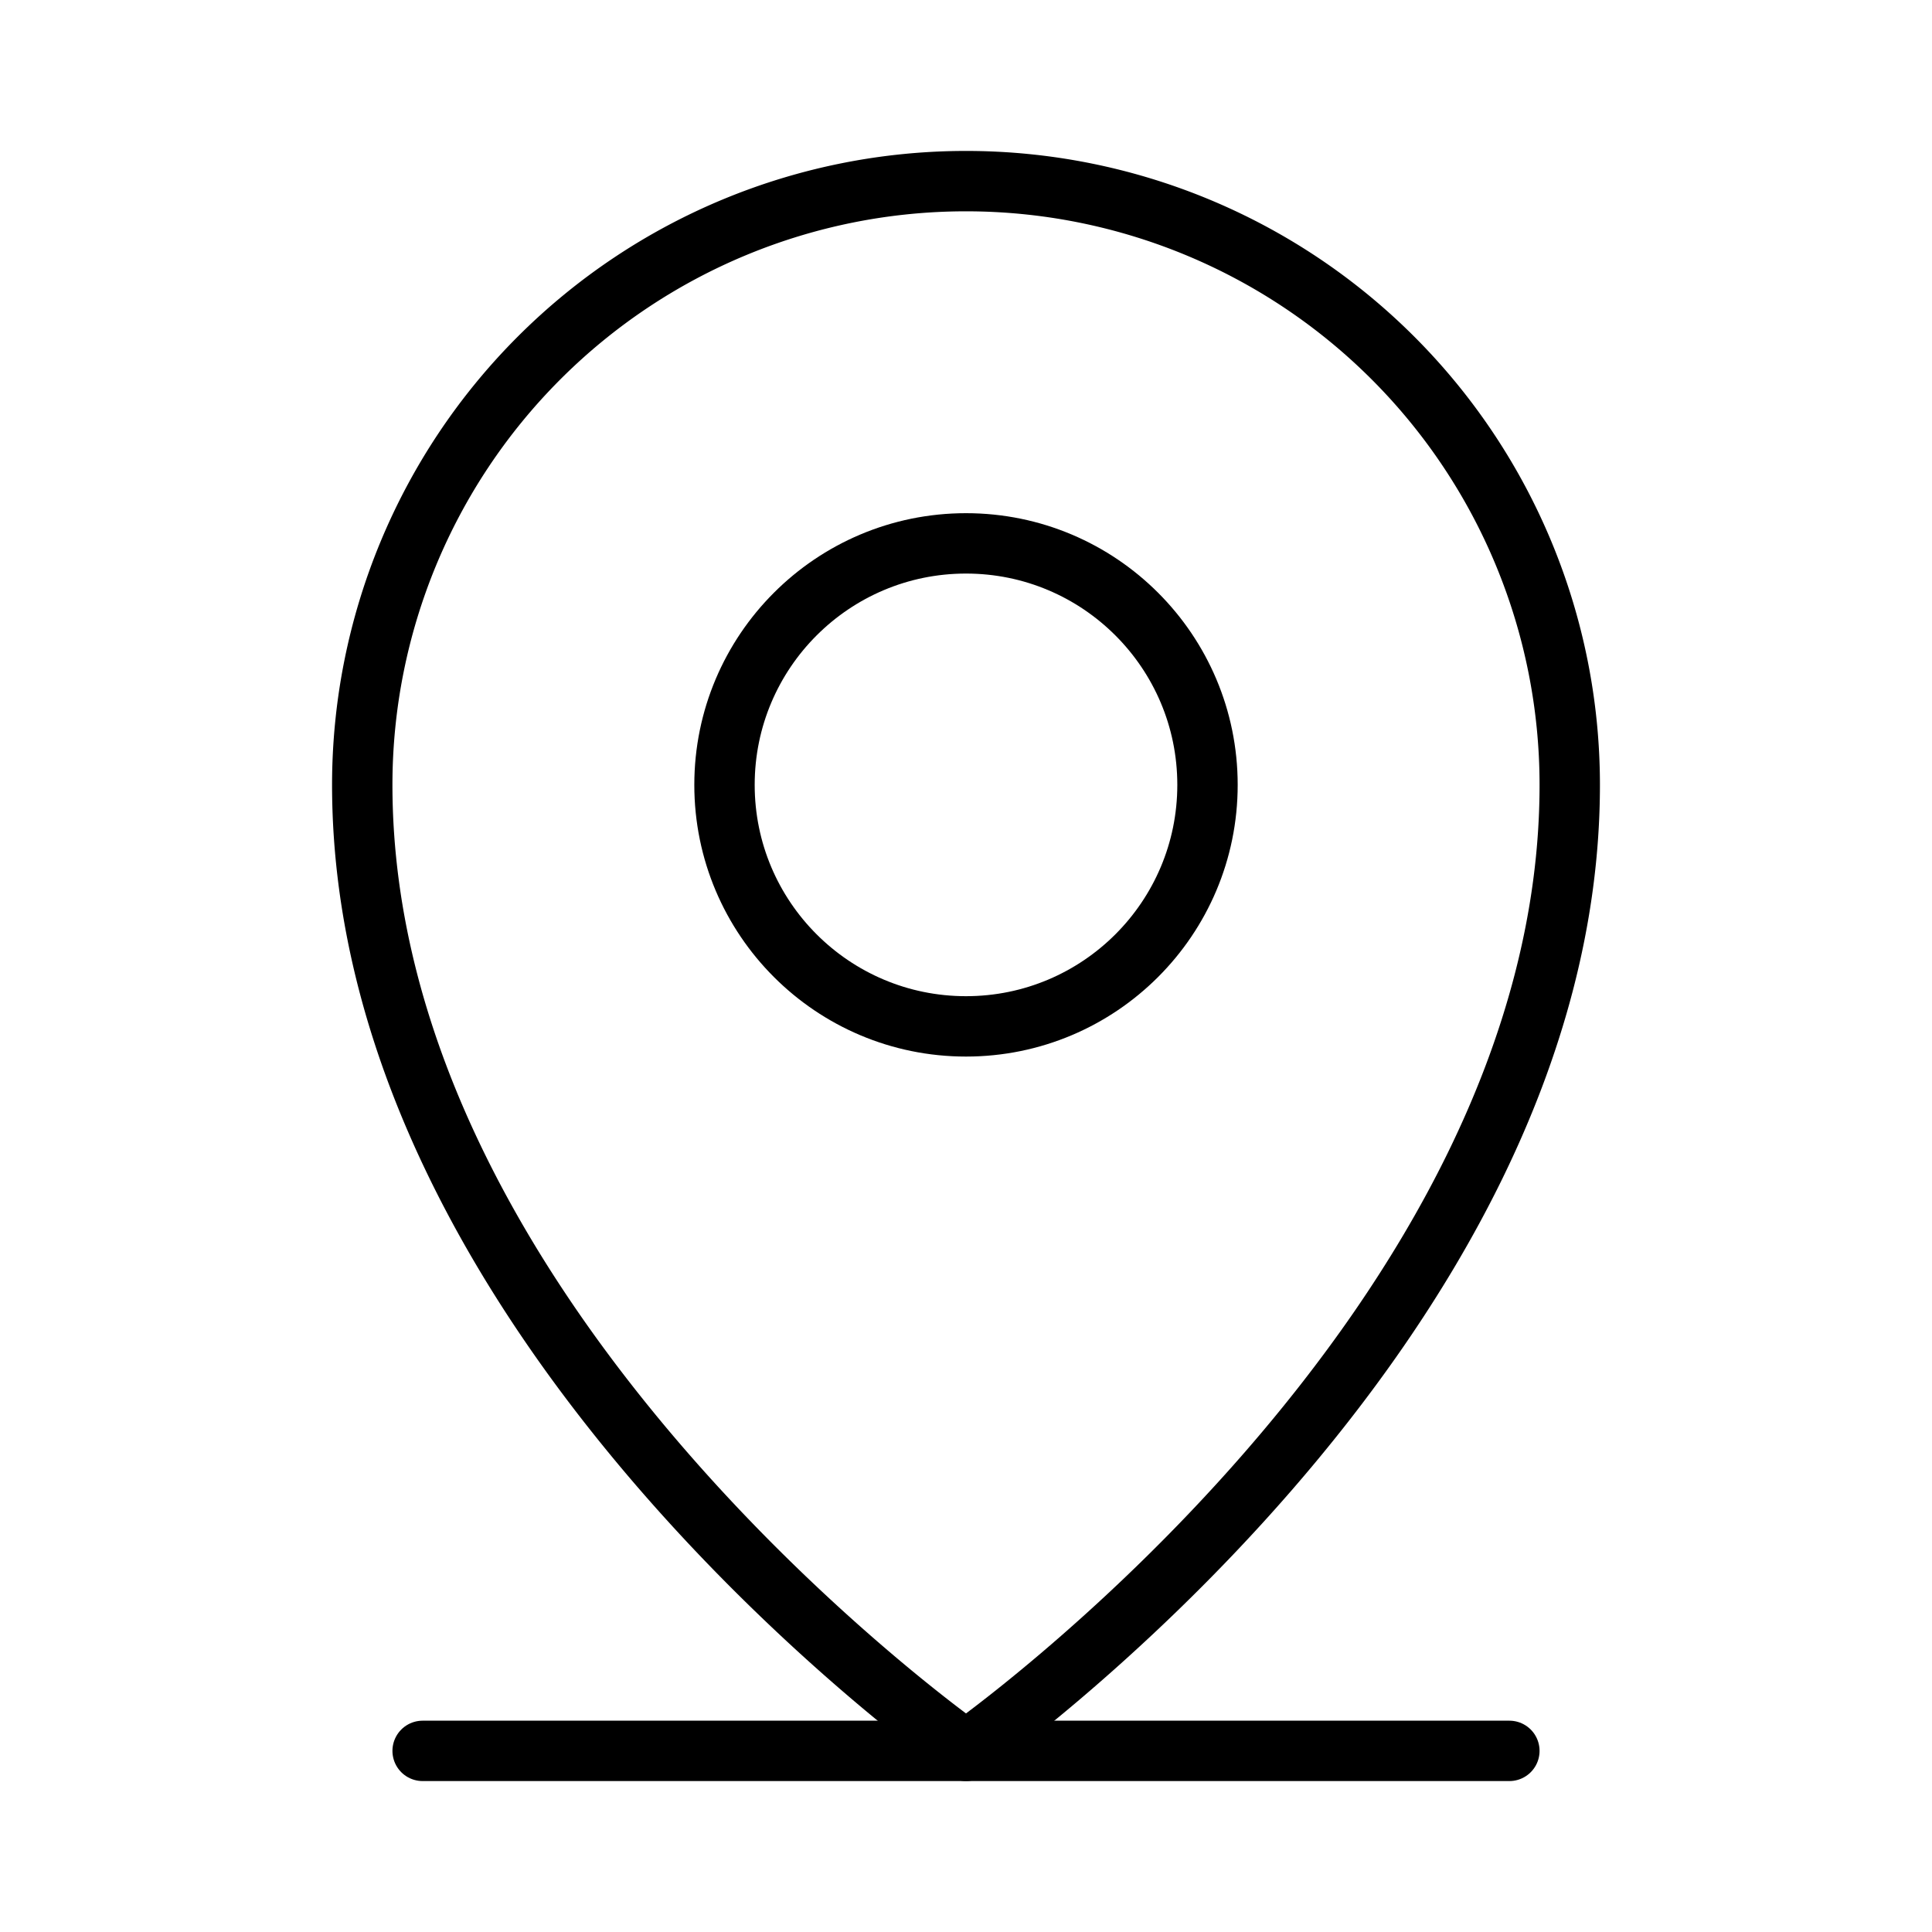 <svg xmlns="http://www.w3.org/2000/svg" width="35" height="35" fill="#000000" viewBox="0 0 256 256"><rect width="256" height="256" fill="none"></rect><line x1="56" y1="232" x2="200" y2="232" fill="none" stroke="#000000" stroke-linecap="round" stroke-linejoin="round" stroke-width="8"></line><circle cx="128" cy="104" r="32" fill="none" stroke="#000000" stroke-linecap="round" stroke-linejoin="round" stroke-width="8"></circle><path d="M208,104c0,72-80,128-80,128S48,176,48,104a80,80,0,0,1,160,0Z" fill="none" stroke="#000000" stroke-linecap="round" stroke-linejoin="round" stroke-width="8"></path></svg>